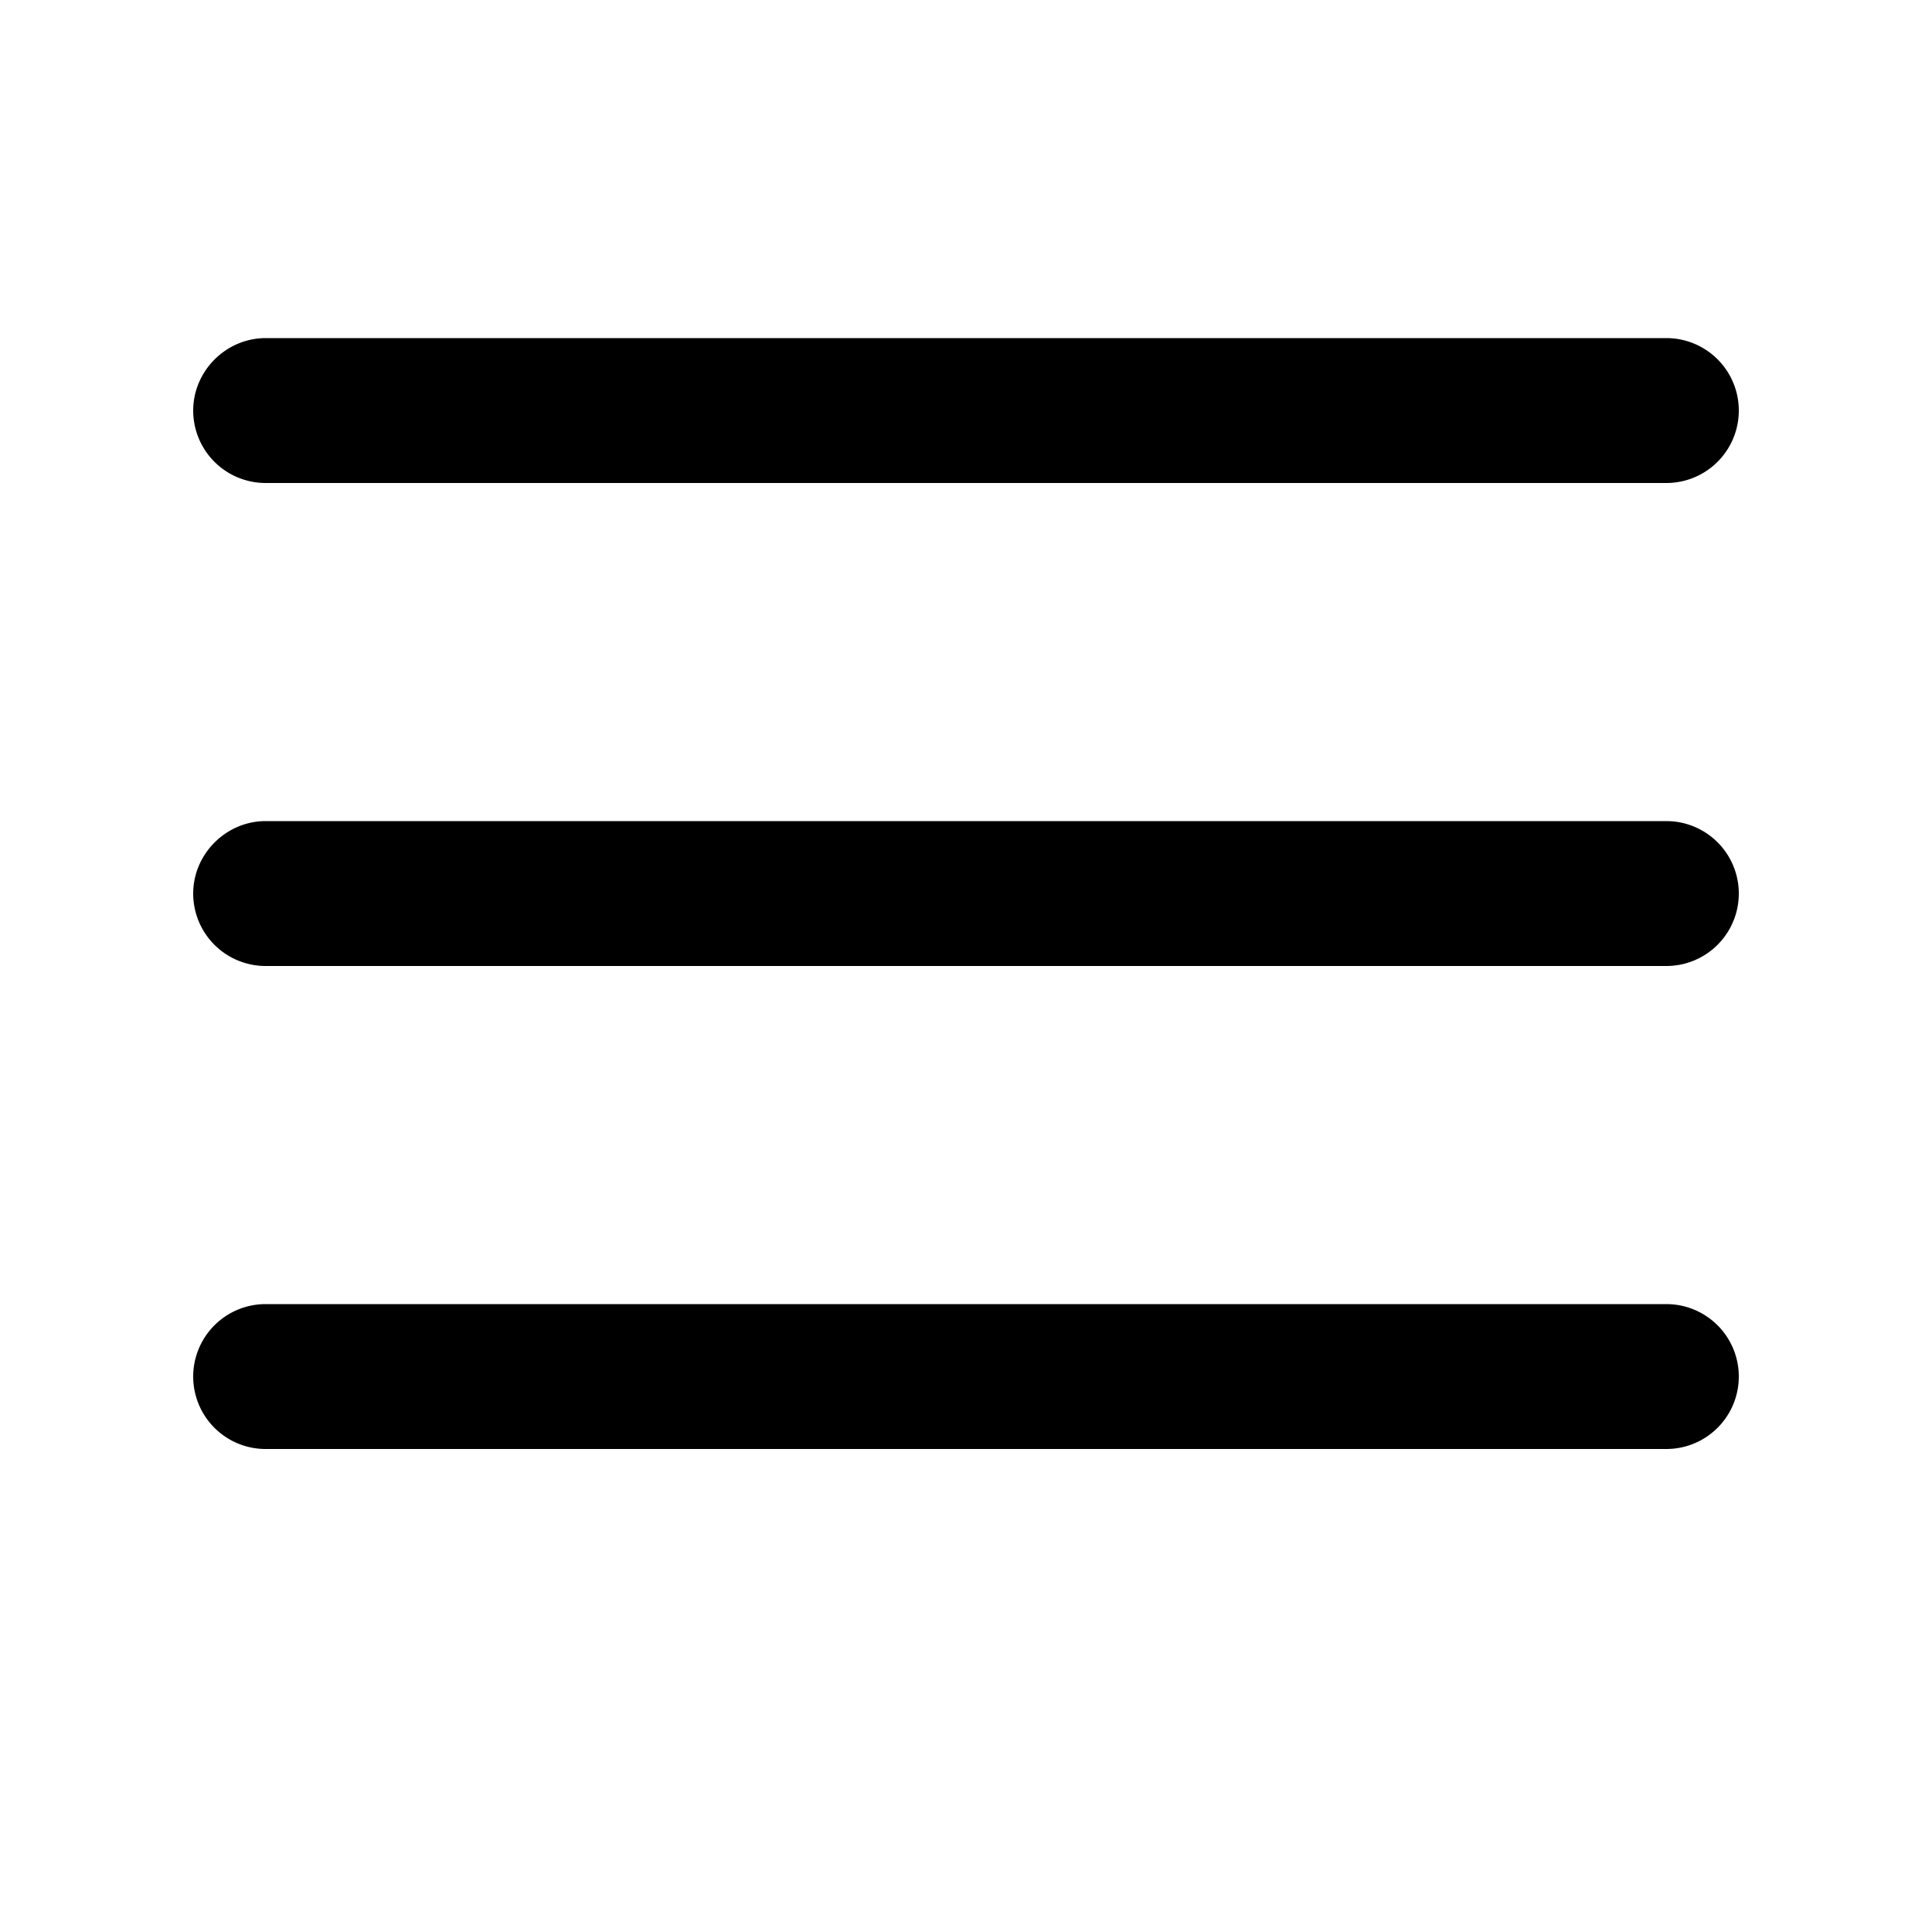 <svg width="20" height="20" viewBox="0 0 20 20" xmlns="http://www.w3.org/2000/svg"><path d="M2 4.25c0-.41.34-.75.75-.75h14.5a.75.75 0 010 1.5H2.75A.75.75 0 012 4.25zm0 5c0-.41.34-.75.75-.75h14.5a.75.75 0 010 1.5H2.75A.75.75 0 012 9.25zm.75 4.25a.75.75 0 000 1.5h14.5a.75.75 0 000-1.5H2.75z"/></svg>